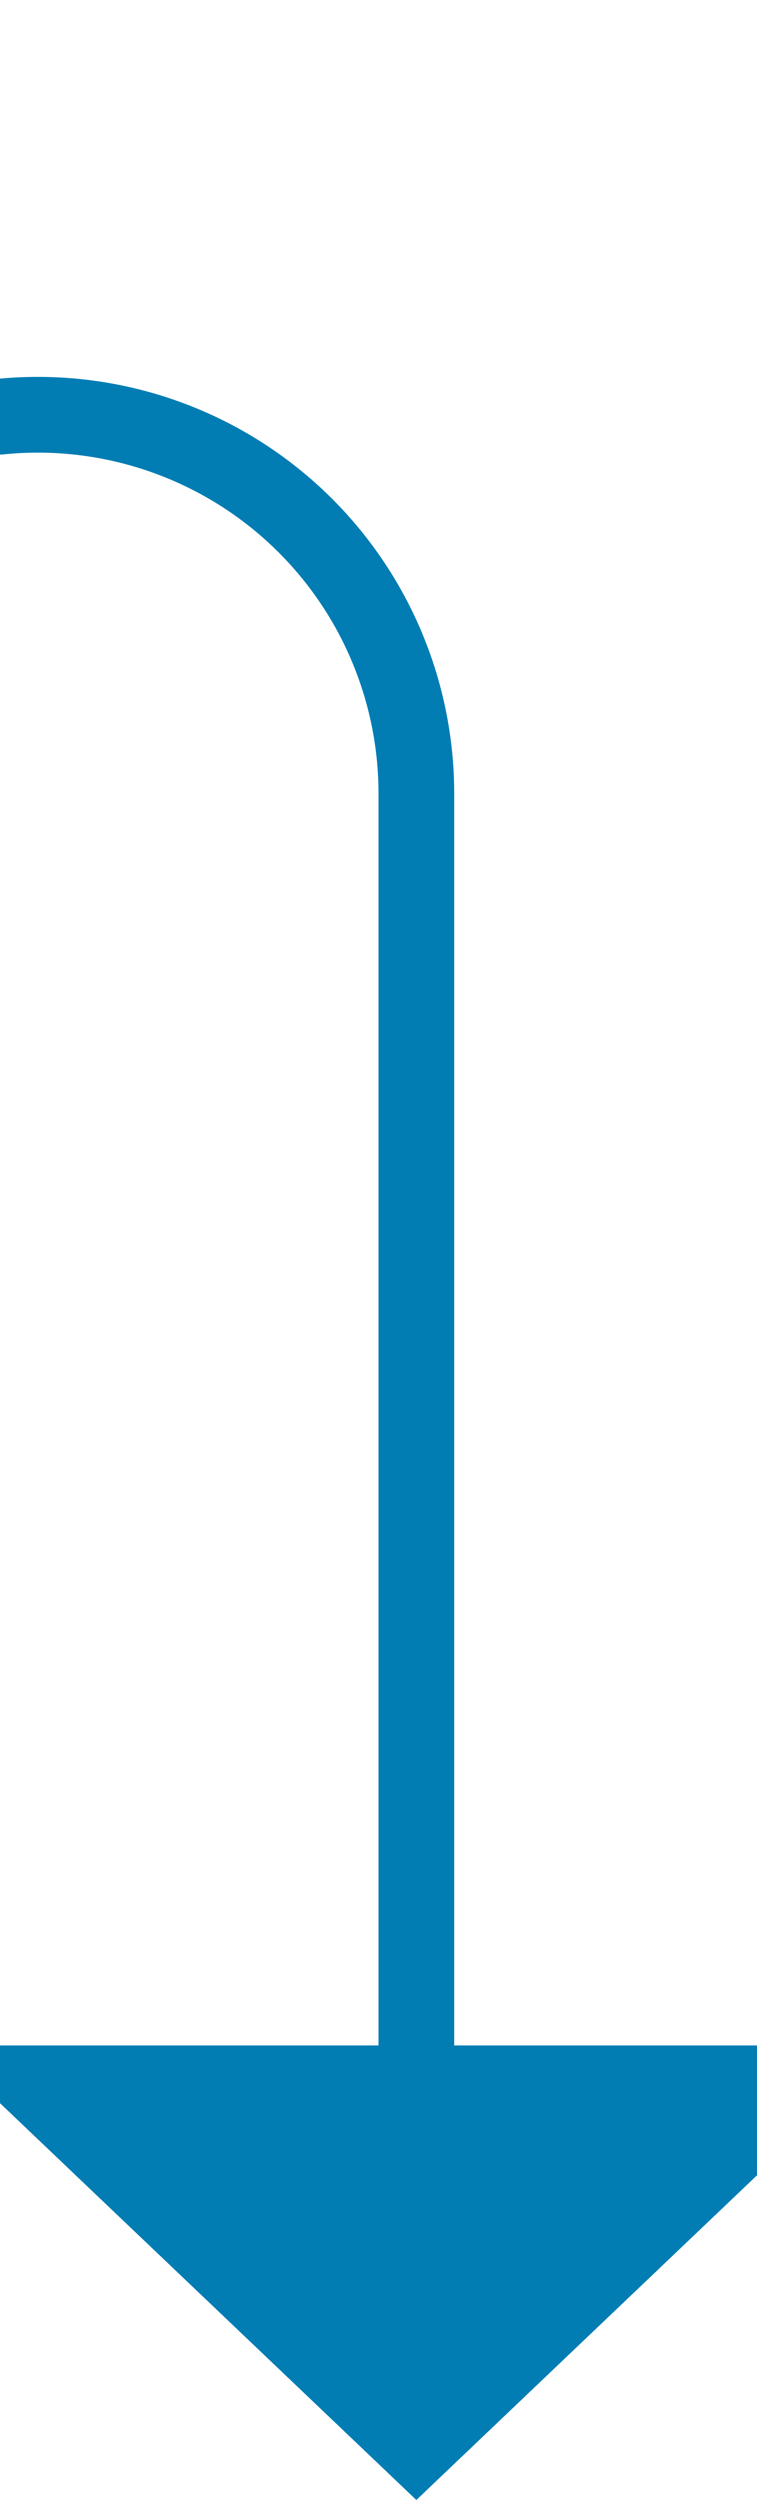 ﻿<?xml version="1.0" encoding="utf-8"?>
<svg version="1.1" xmlns:xlink="http://www.w3.org/1999/xlink" width="10px" height="33px" preserveAspectRatio="xMidYMin meet" viewBox="827 2255  8 33" xmlns="http://www.w3.org/2000/svg">
  <path d="M 522.5 2234  L 522.5 2255  A 5 5 0 0 0 527.5 2260.5 L 826 2260.5  A 5 5 0 0 1 831.5 2265.5 L 831.5 2283  " stroke-width="1" stroke="#027db4" fill="none" />
  <path d="M 825.2 2282  L 831.5 2288  L 837.8 2282  L 825.2 2282  Z " fill-rule="nonzero" fill="#027db4" stroke="none" />
</svg>